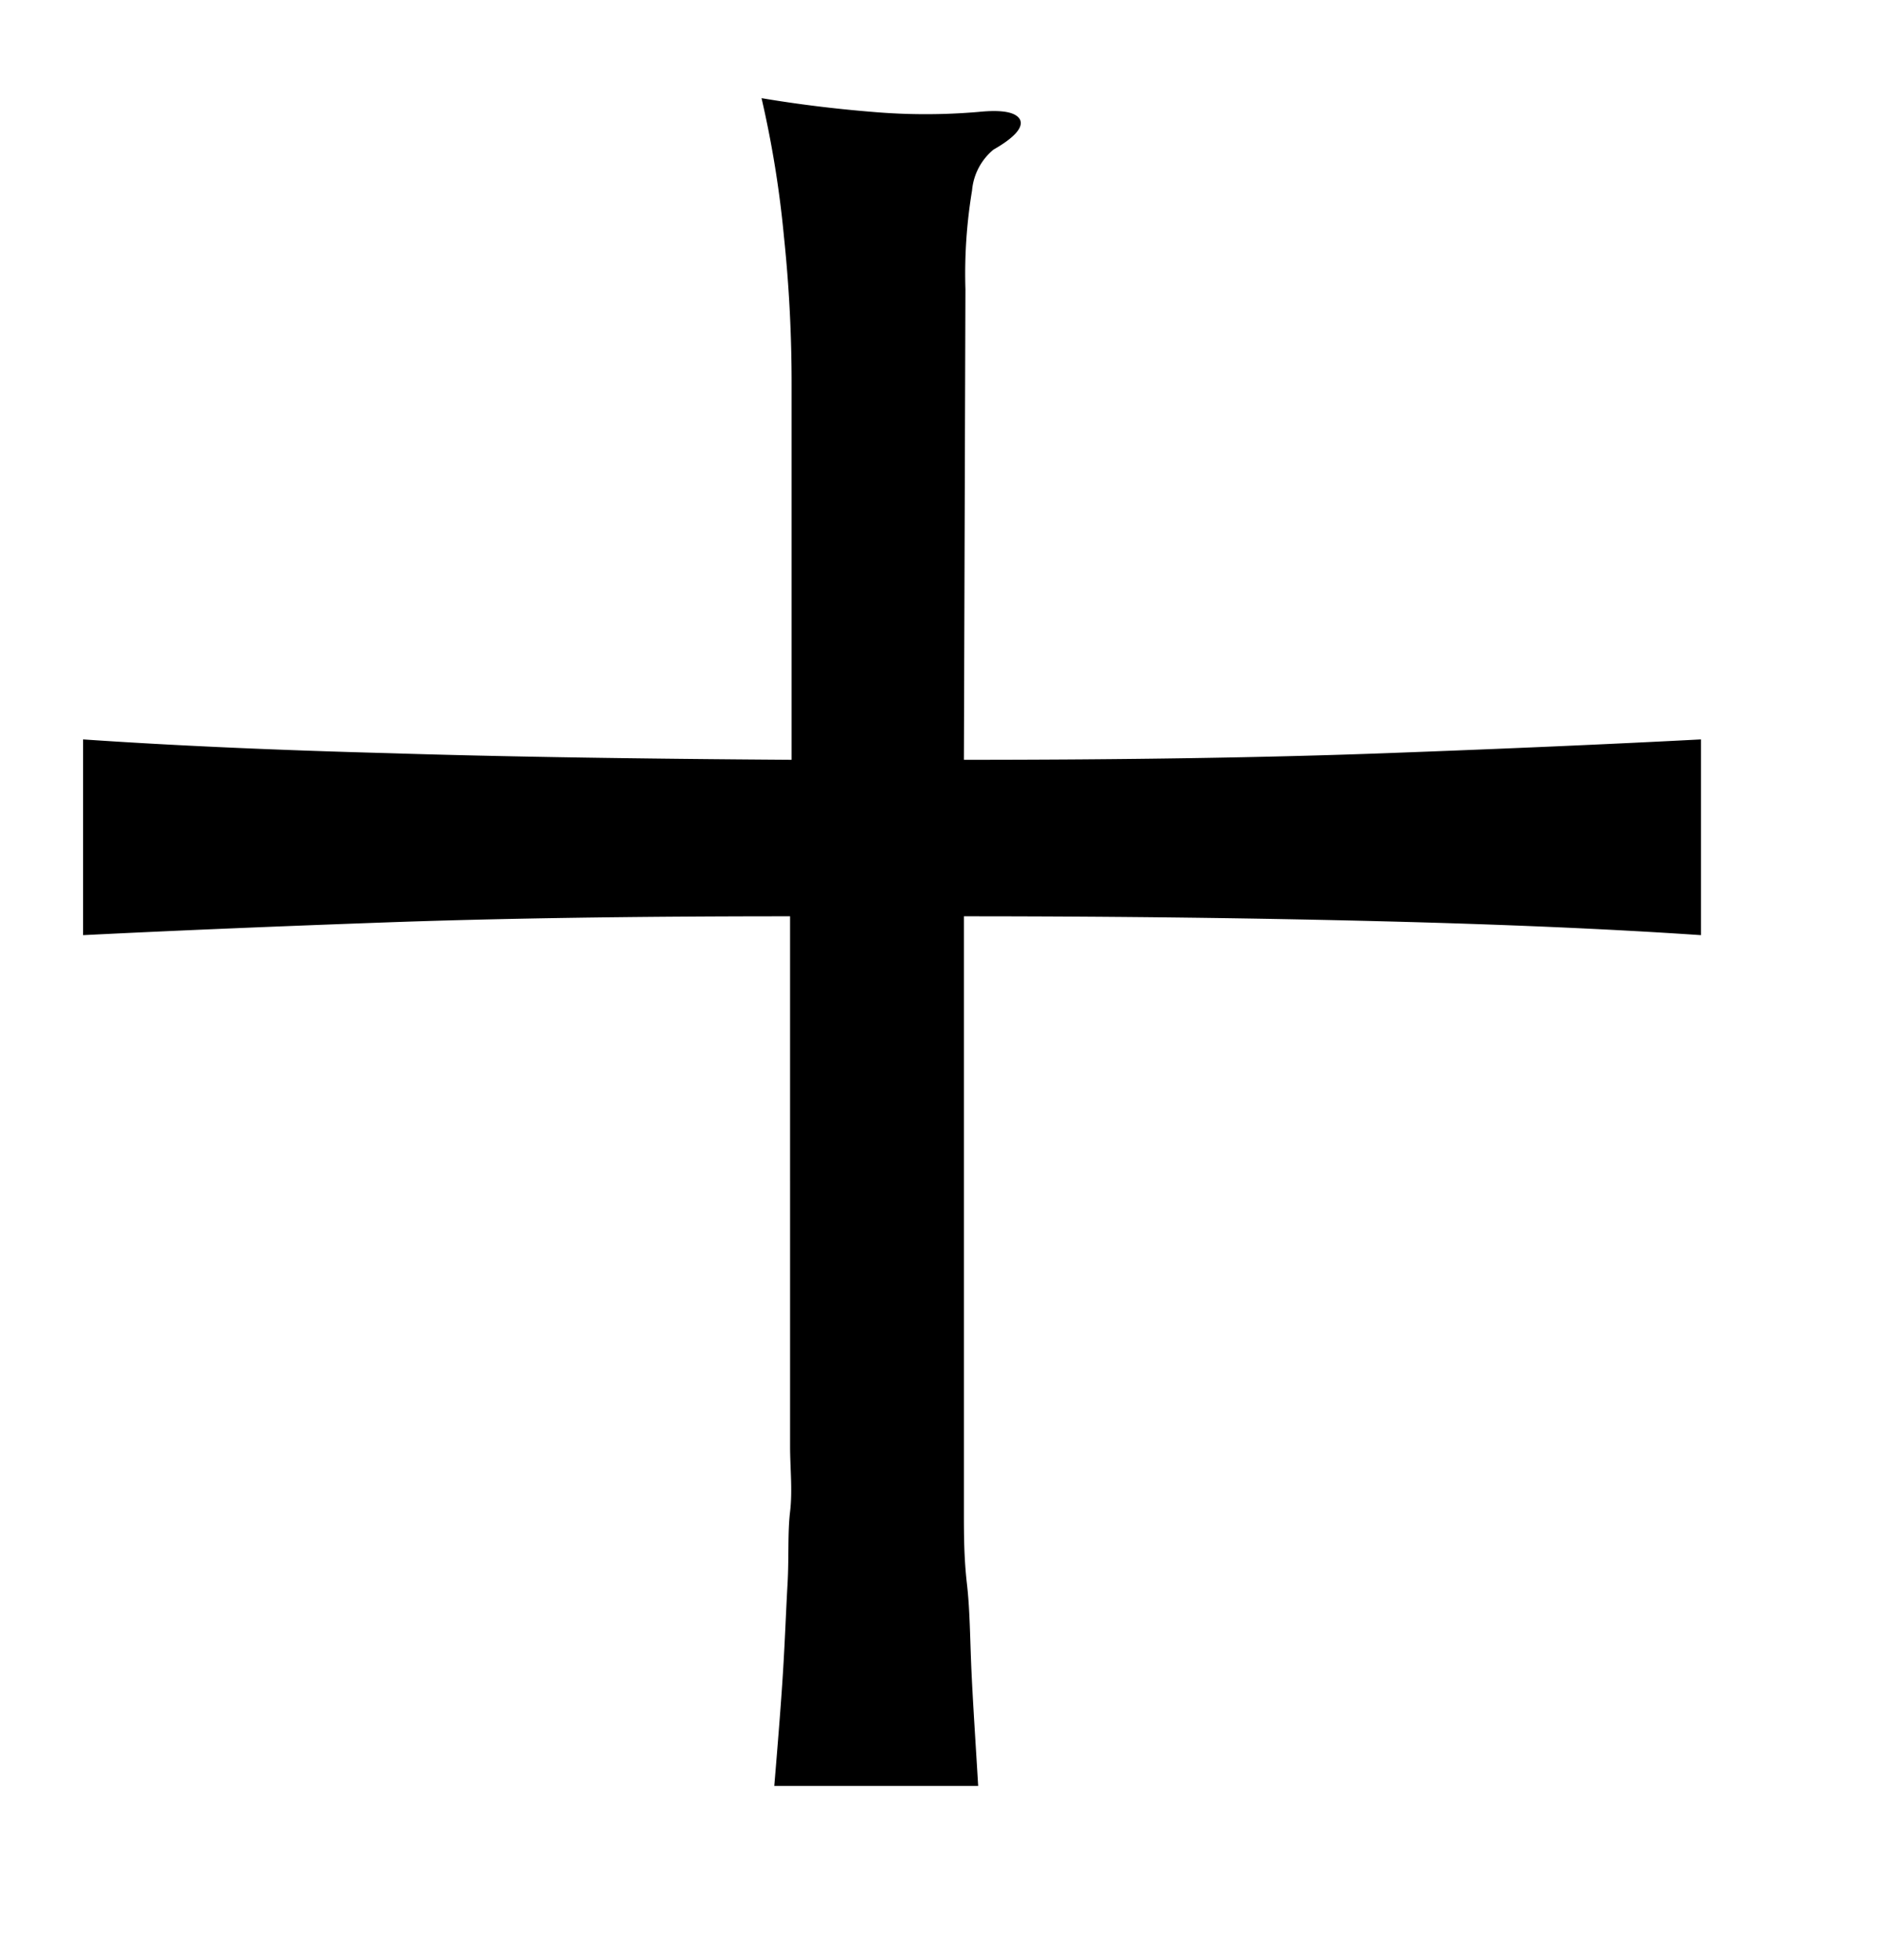 <svg xmlns="http://www.w3.org/2000/svg" width="0.51in" height="0.53in" viewBox="0 0 37 38"><title>Artboard 30</title><path d="M18.91,14.68q4.77,0,8.28-.13t6.18-.27v3.84q-2.65-.18-6.18-.27c-2.34-.06-5.1-.1-8.28-.1v10.4c0,.42,0,.85,0,1.28s0,.9.06,1.42.06,1.1.09,1.74.08,1.38.13,2.22h-4c.07-.84.13-1.58.17-2.22s.06-1.22.09-1.74,0-1,.05-1.42,0-.86,0-1.28V17.75q-4.59,0-7.93.12t-5.94.25V14.28q2.63.18,6,.27c2.23.07,4.87.11,7.9.13V7.32a27.59,27.59,0,0,0-.15-2.9,20.6,20.6,0,0,0-.44-2.72c.71.12,1.44.21,2.18.27a12.12,12.12,0,0,0,2.08,0q.69-.07.81.15c.07.15-.1.35-.52.59a1.17,1.17,0,0,0-.42.8,10,10,0,0,0-.13,1.94Z"/></svg>